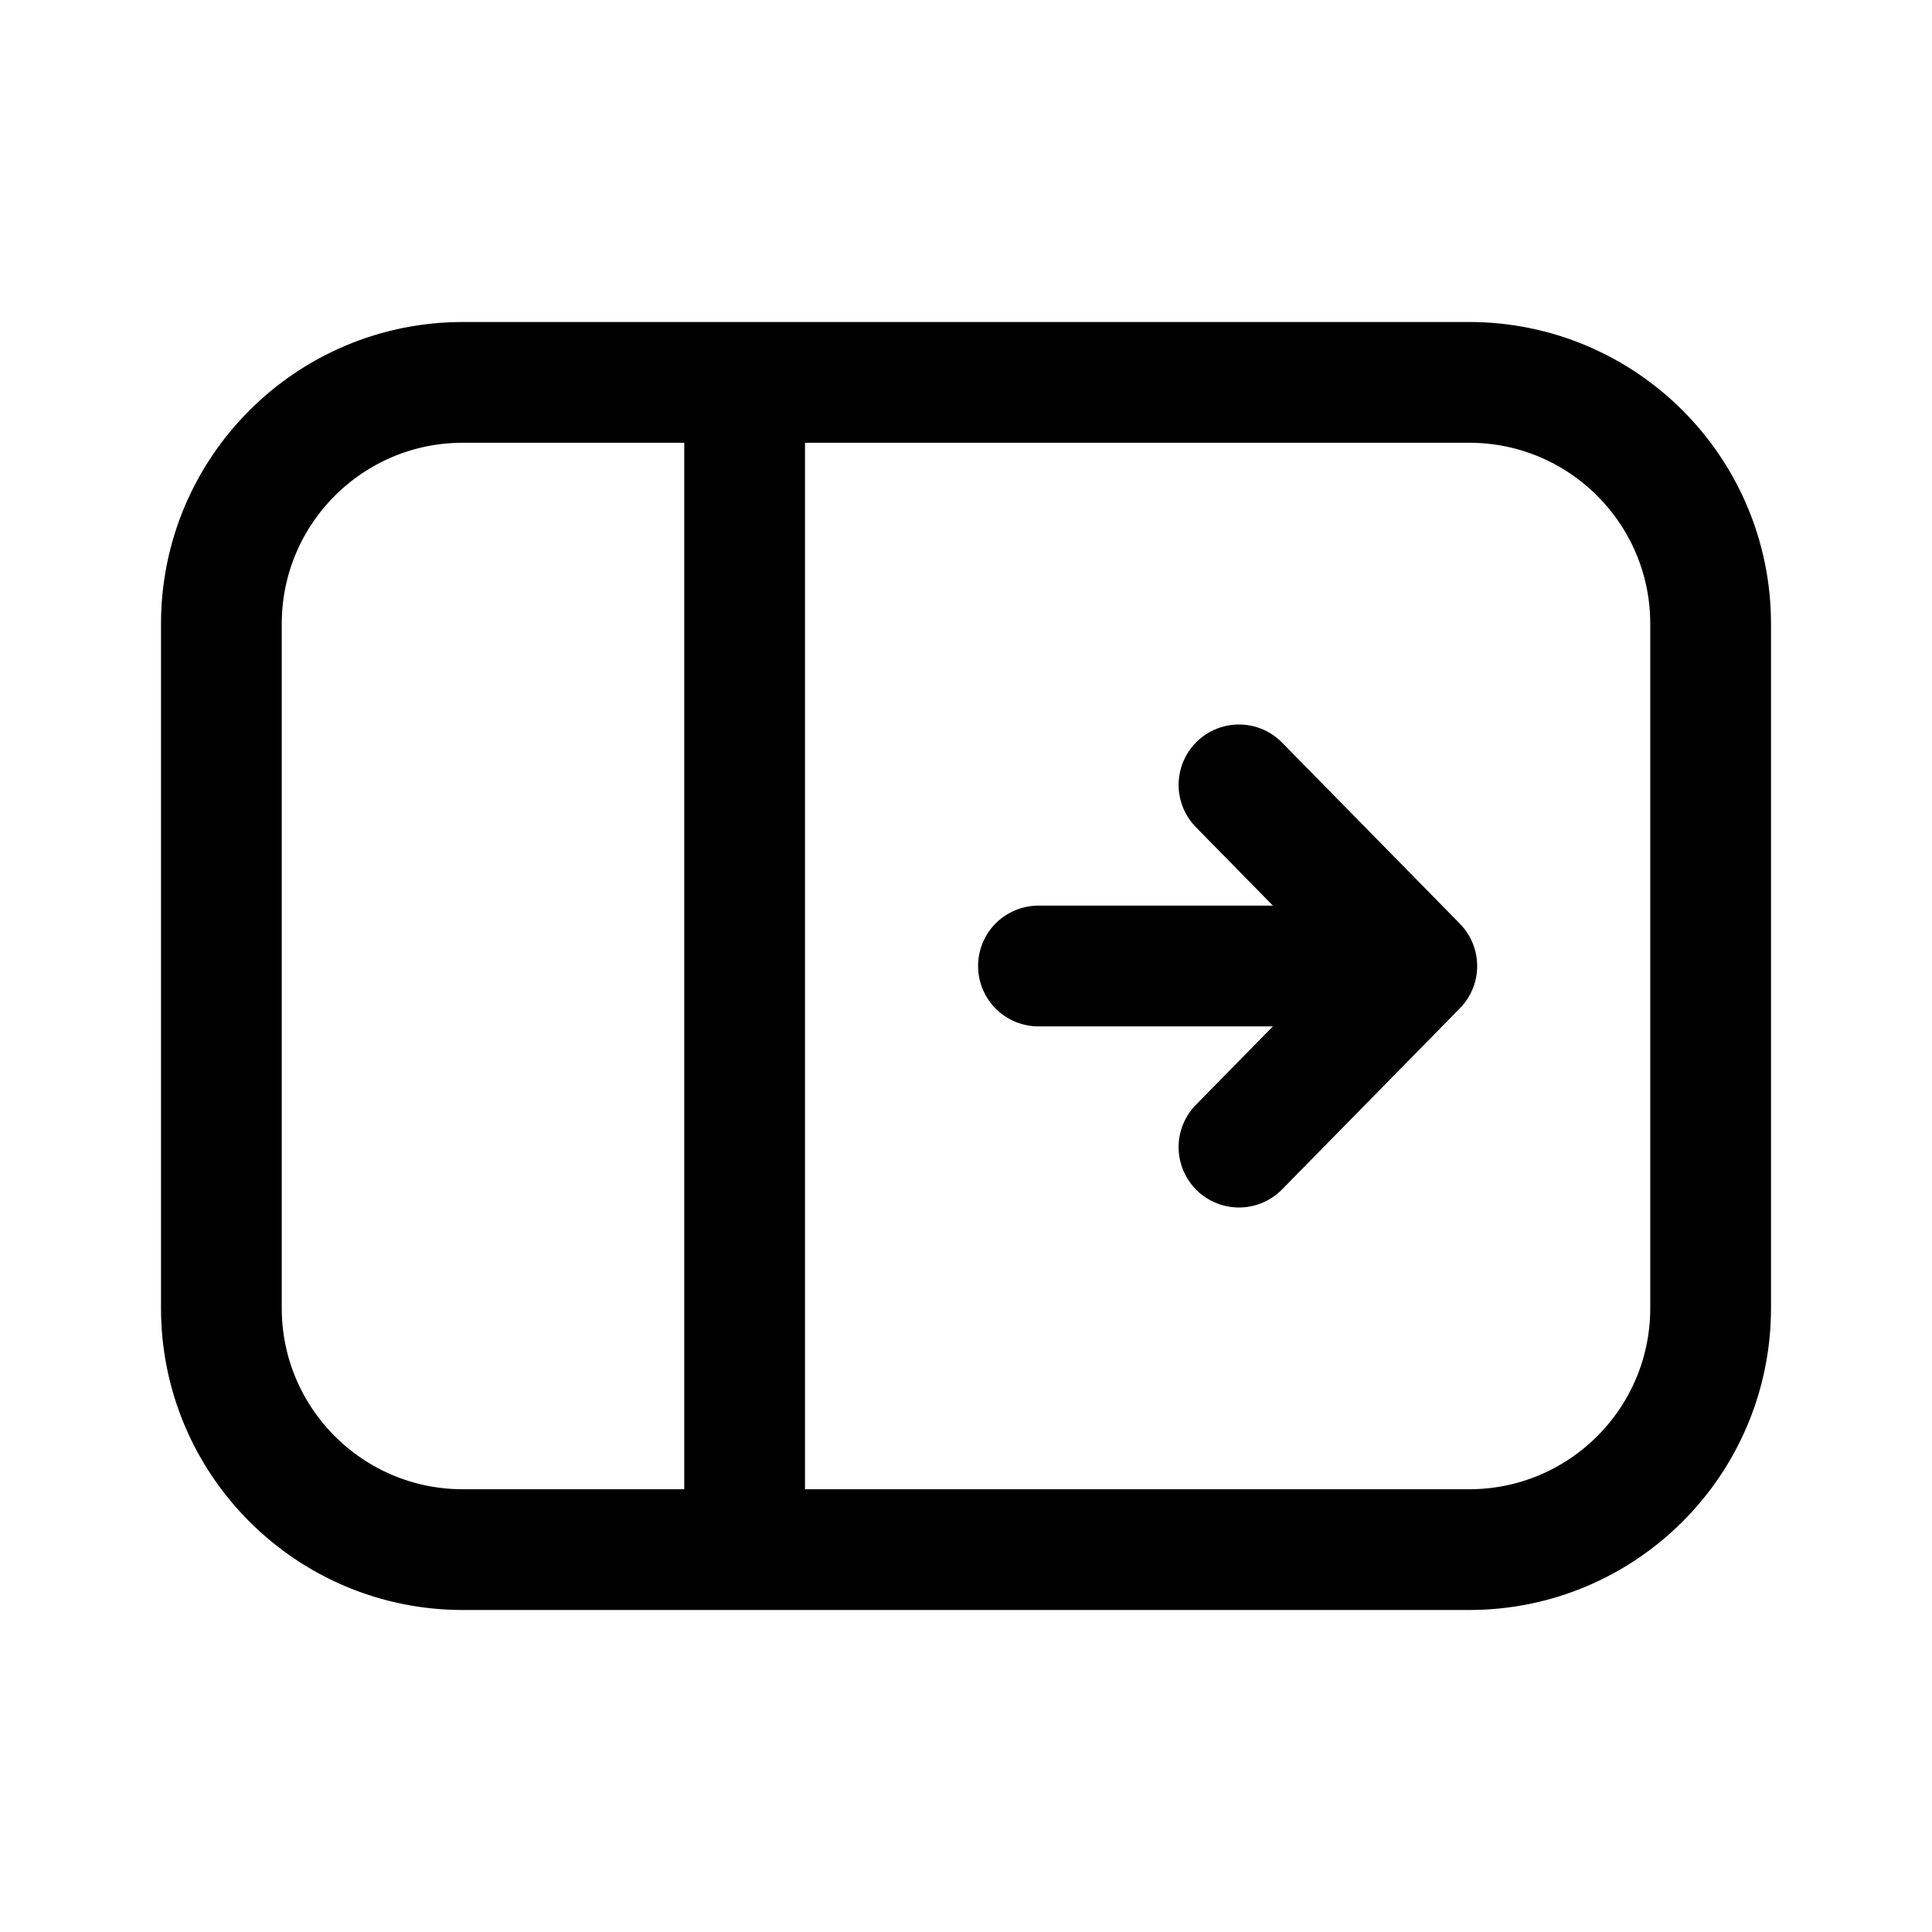 <svg width="24" height="24" viewBox="0 0 24 24" fill="none" xmlns="http://www.w3.org/2000/svg">
<path d="M9.25 4.75H5.75C4.093 4.75 2.75 6.093 2.75 7.75V16.25C2.75 17.907 4.093 19.25 5.75 19.25H9.25M9.25 4.75H18.25C19.907 4.75 21.25 6.093 21.25 7.75V16.25C21.25 17.907 19.907 19.25 18.25 19.25H9.25M9.25 4.75V19.25" stroke="currentColor" stroke-width="1.5" stroke-linecap="round" stroke-linejoin="round"/>
<path d="M15.391 14.25L17.6 12M17.6 12L15.391 9.75M17.6 12H12.9" stroke="currentColor" stroke-width="1.5" stroke-linecap="round" stroke-linejoin="round"/>
</svg>
